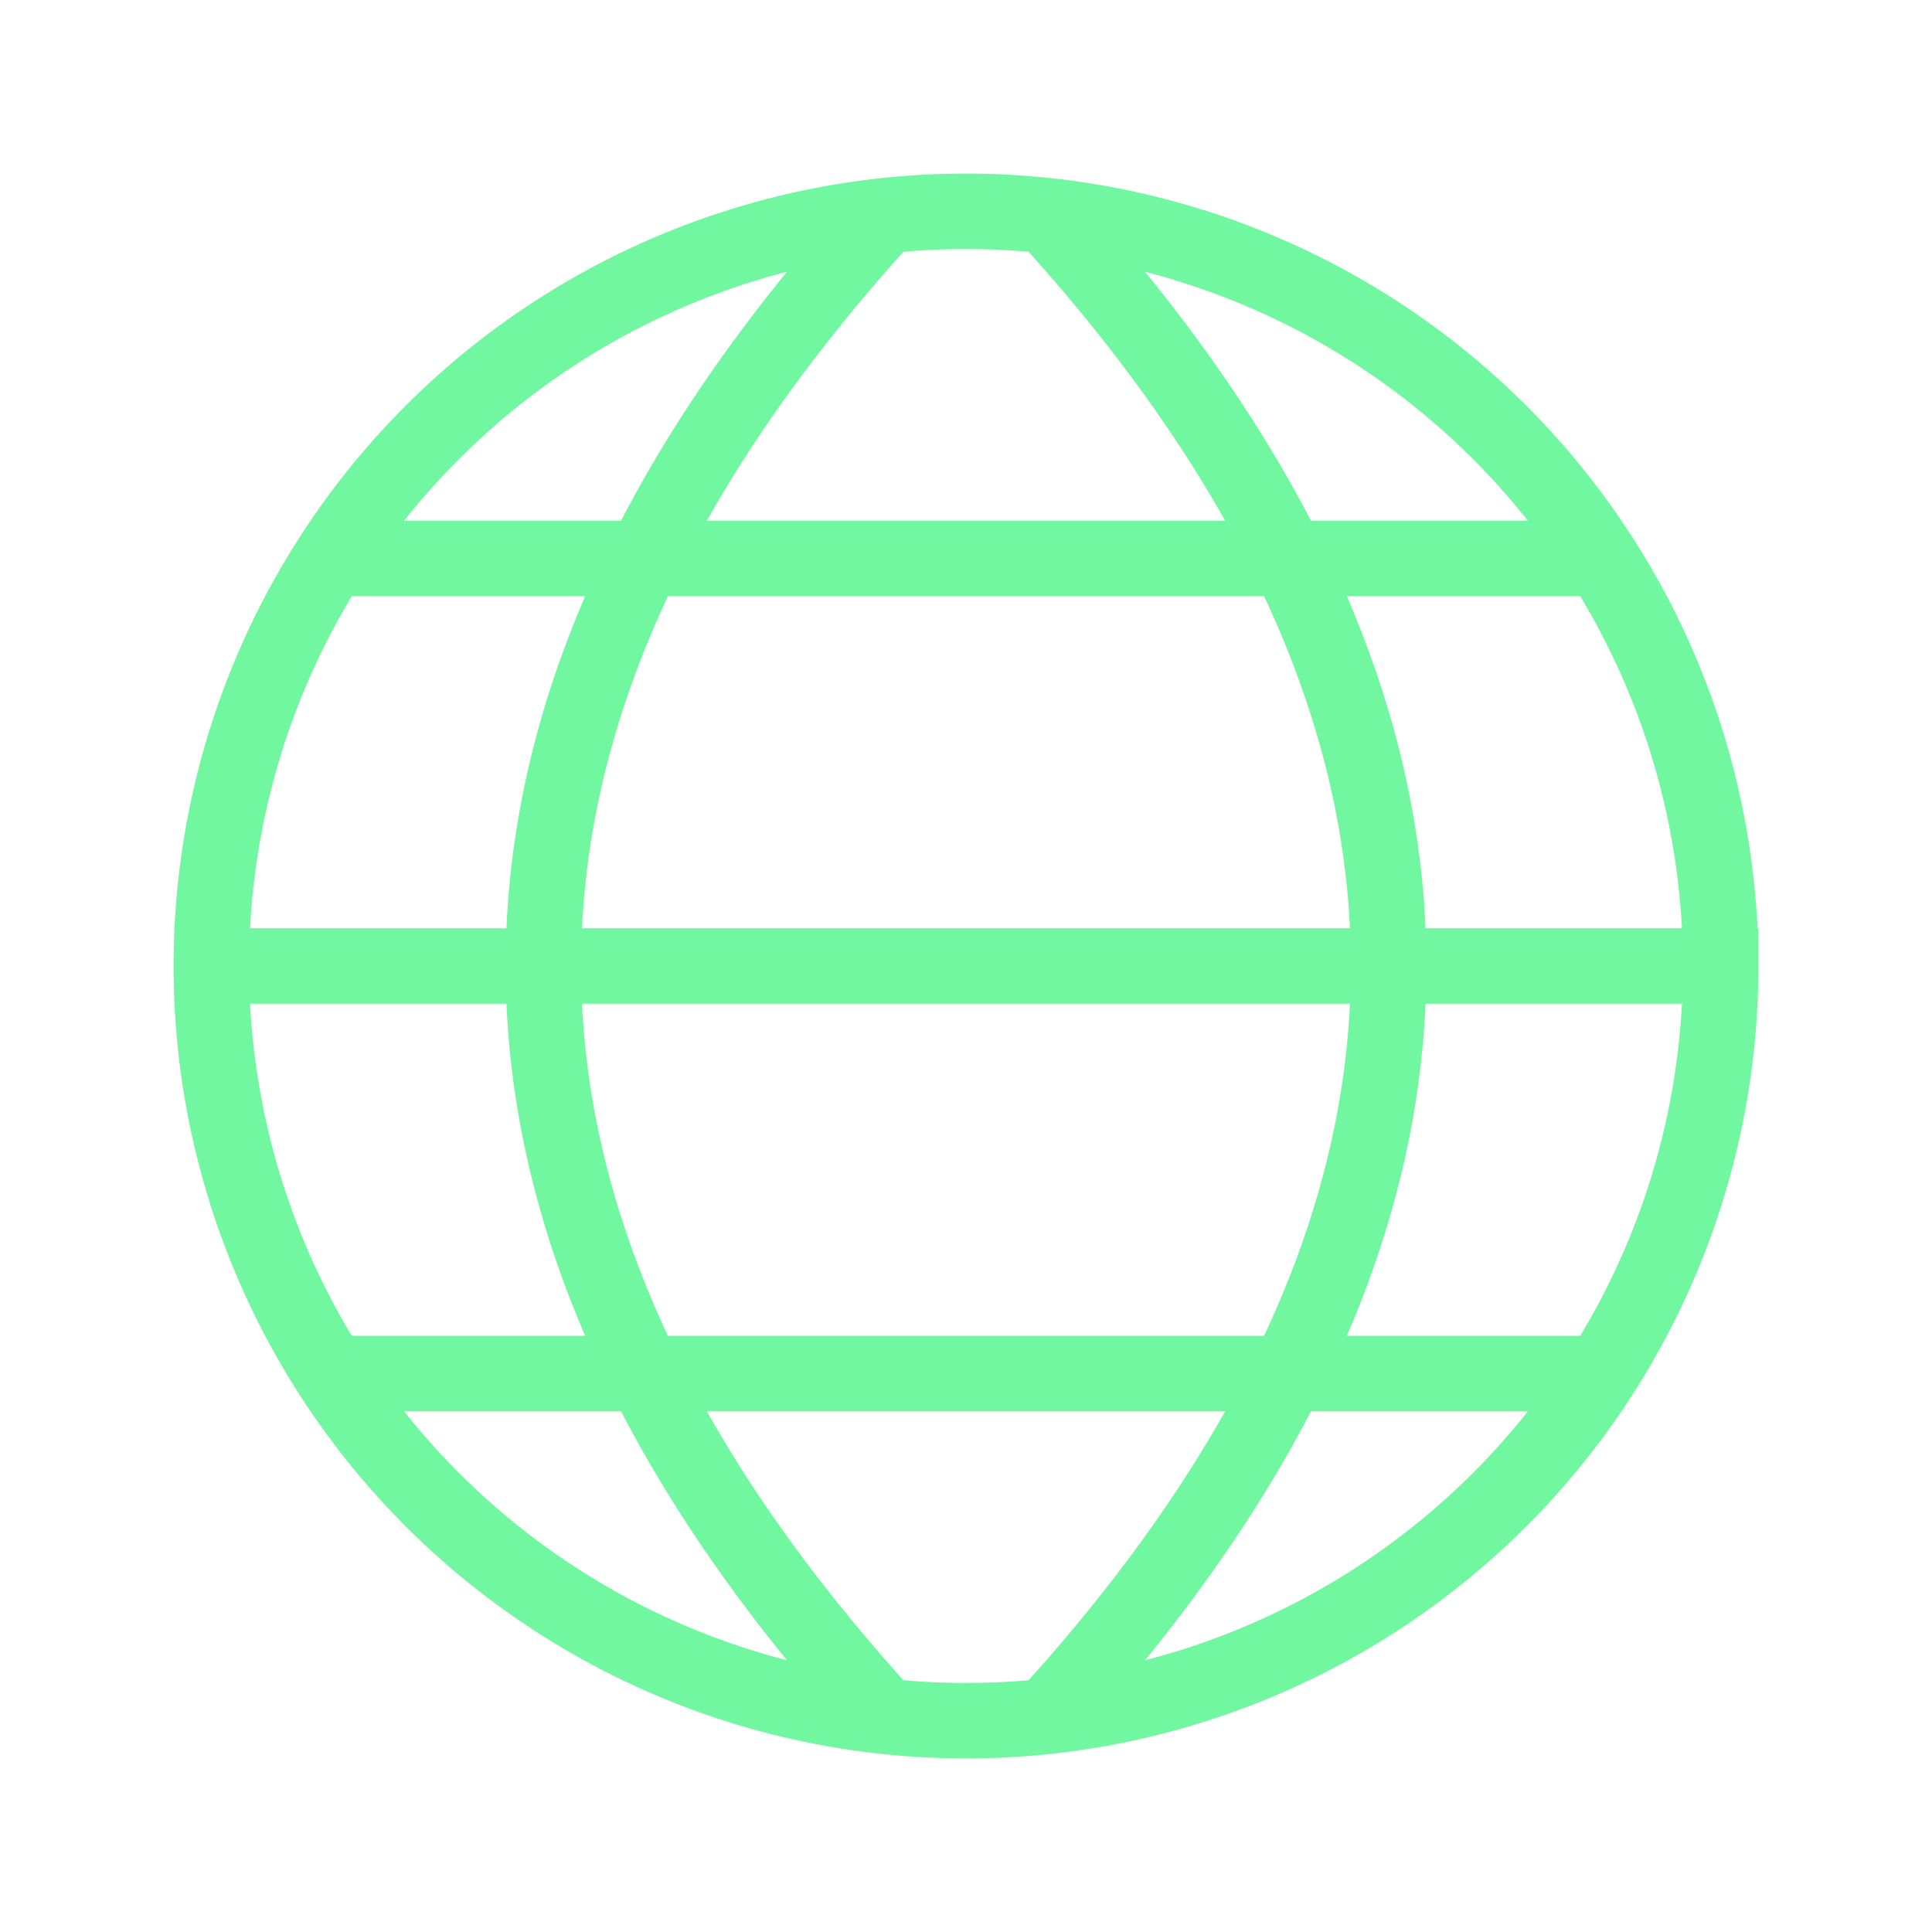 <svg xmlns="http://www.w3.org/2000/svg" viewBox="0 0 128 128" fill="none" stroke="#71F79F" stroke-width="5"><path d="M114 64A50 50 0 1014 64a50 50 0 10100 0H14m8-27h84m0 54H22m36 22Q14 64 58 15m12 0q44 49 0 98"/></svg>
